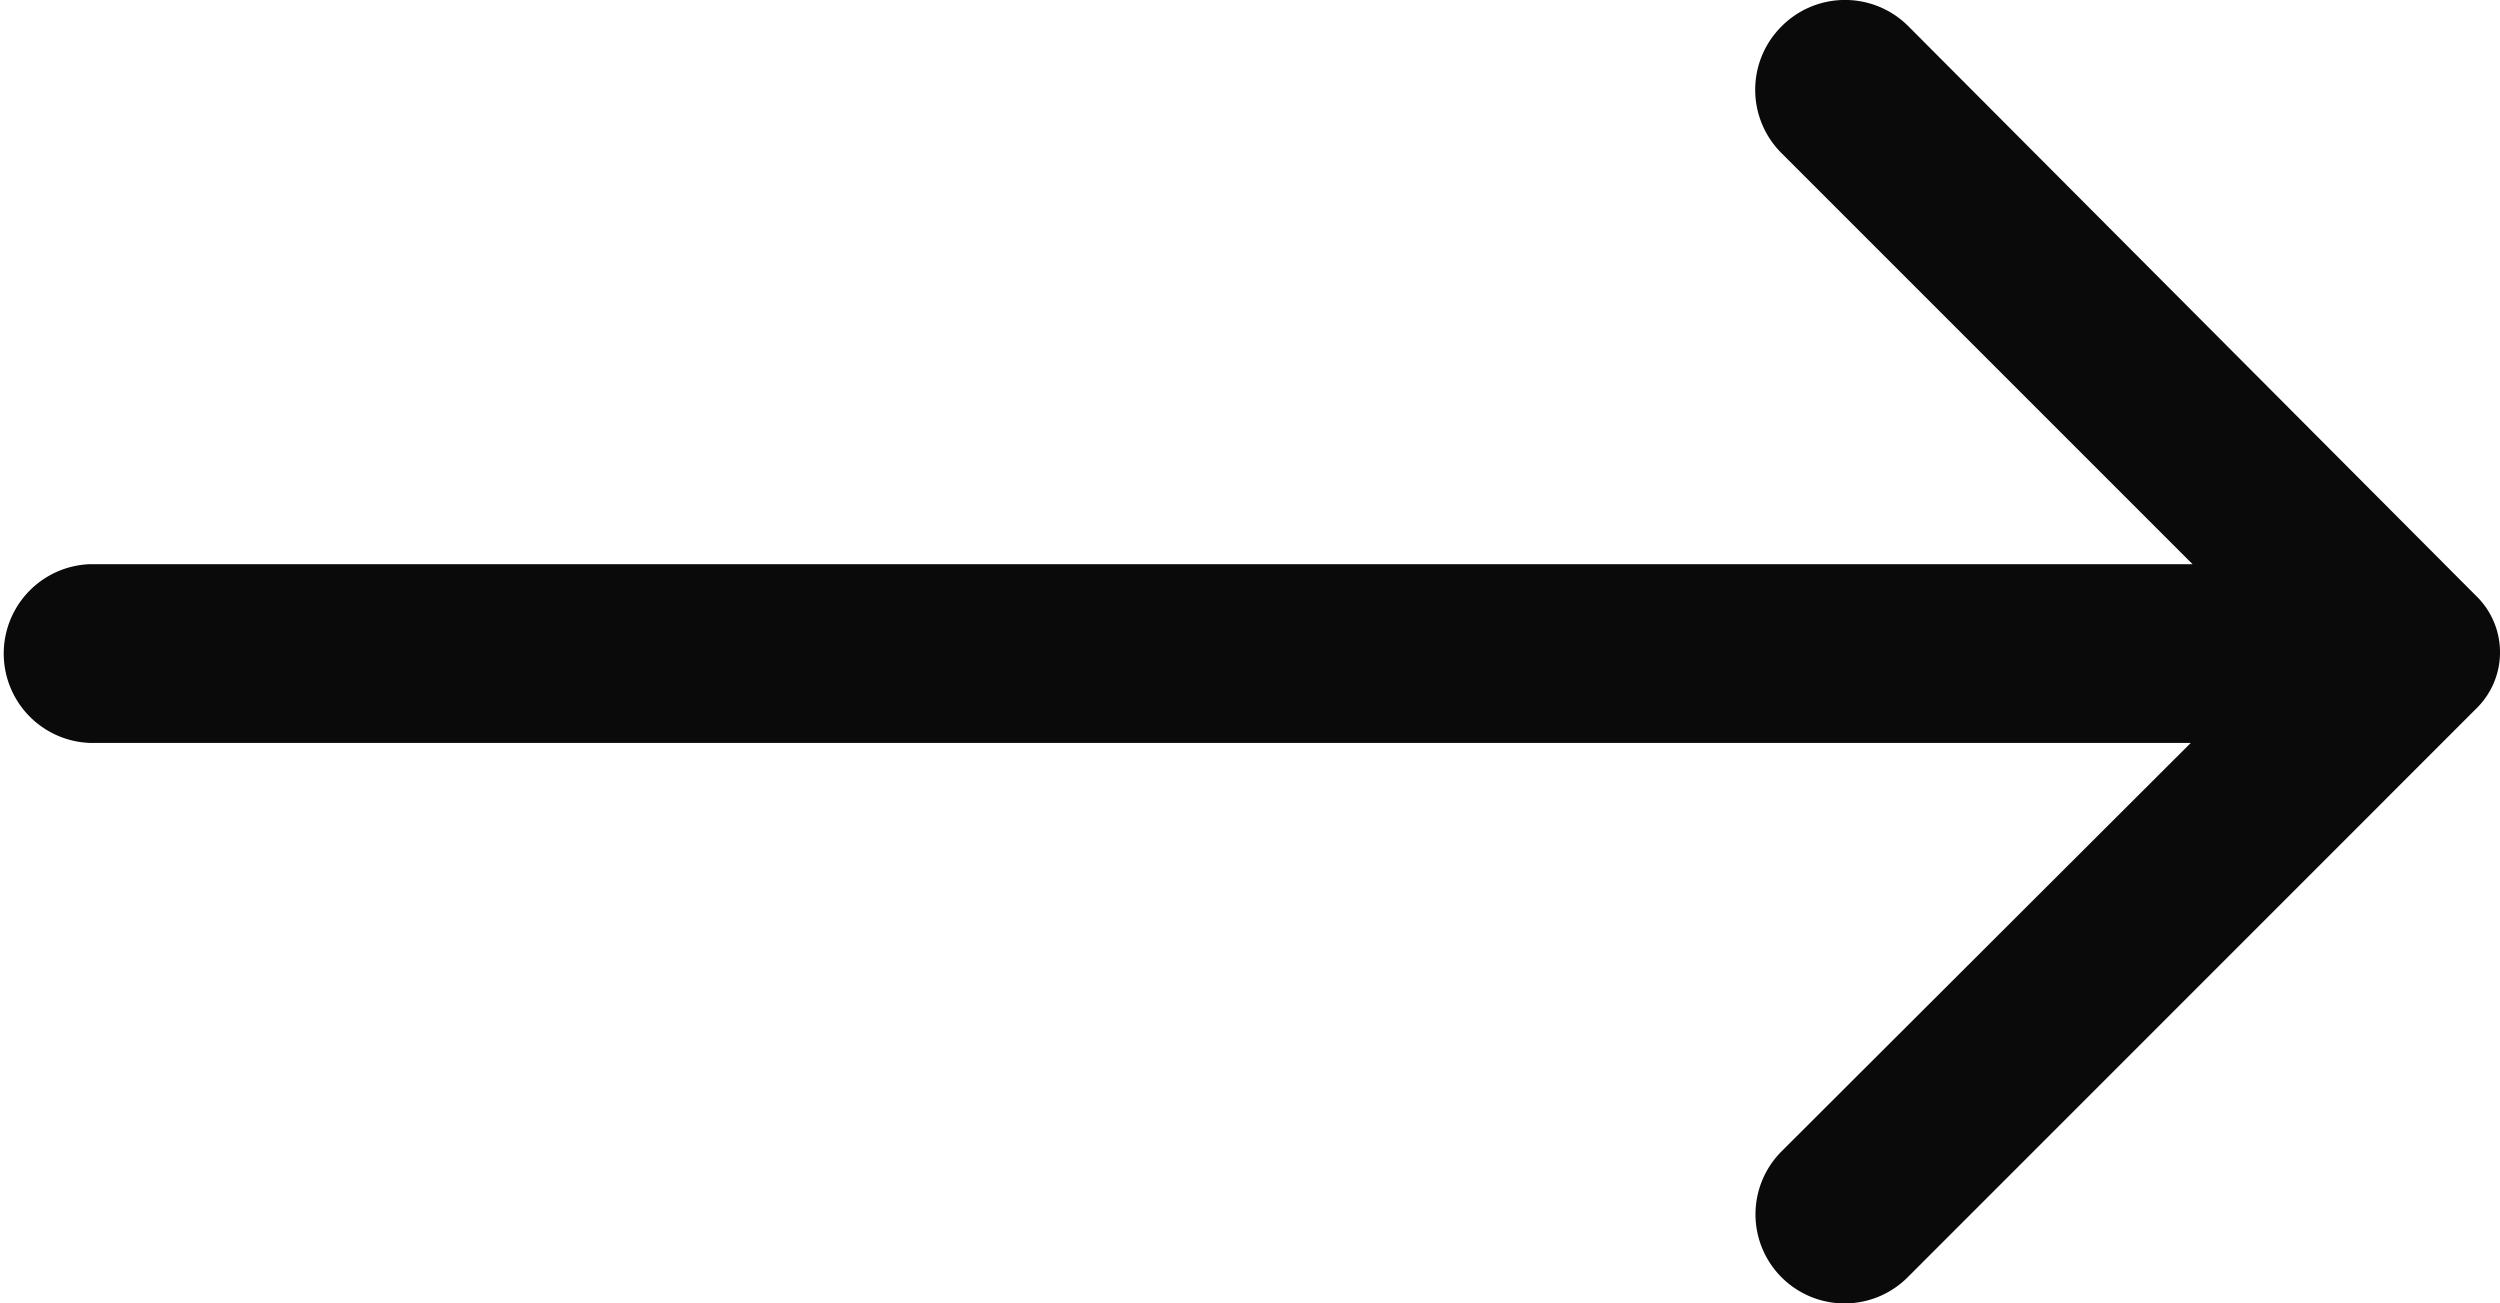 <svg xmlns="http://www.w3.org/2000/svg" width="123" height="64.121" viewBox="0 0 123 64.121"><defs><style>.a{fill:#0a0a0a;}</style></defs><path class="a" d="M89.714,10a4.4,4.4,0,0,0,0,6.242l20.221,20.221H6.456a4.4,4.4,0,0,0,0,8.792H109.847L89.714,65.349a4.383,4.383,0,0,0,6.2,6.2L123.87,43.589a3.868,3.868,0,0,0,0-5.583L95.956,10a4.4,4.4,0,0,0-6.242,0Z" transform="translate(-2.06 -8.704)"/></svg>